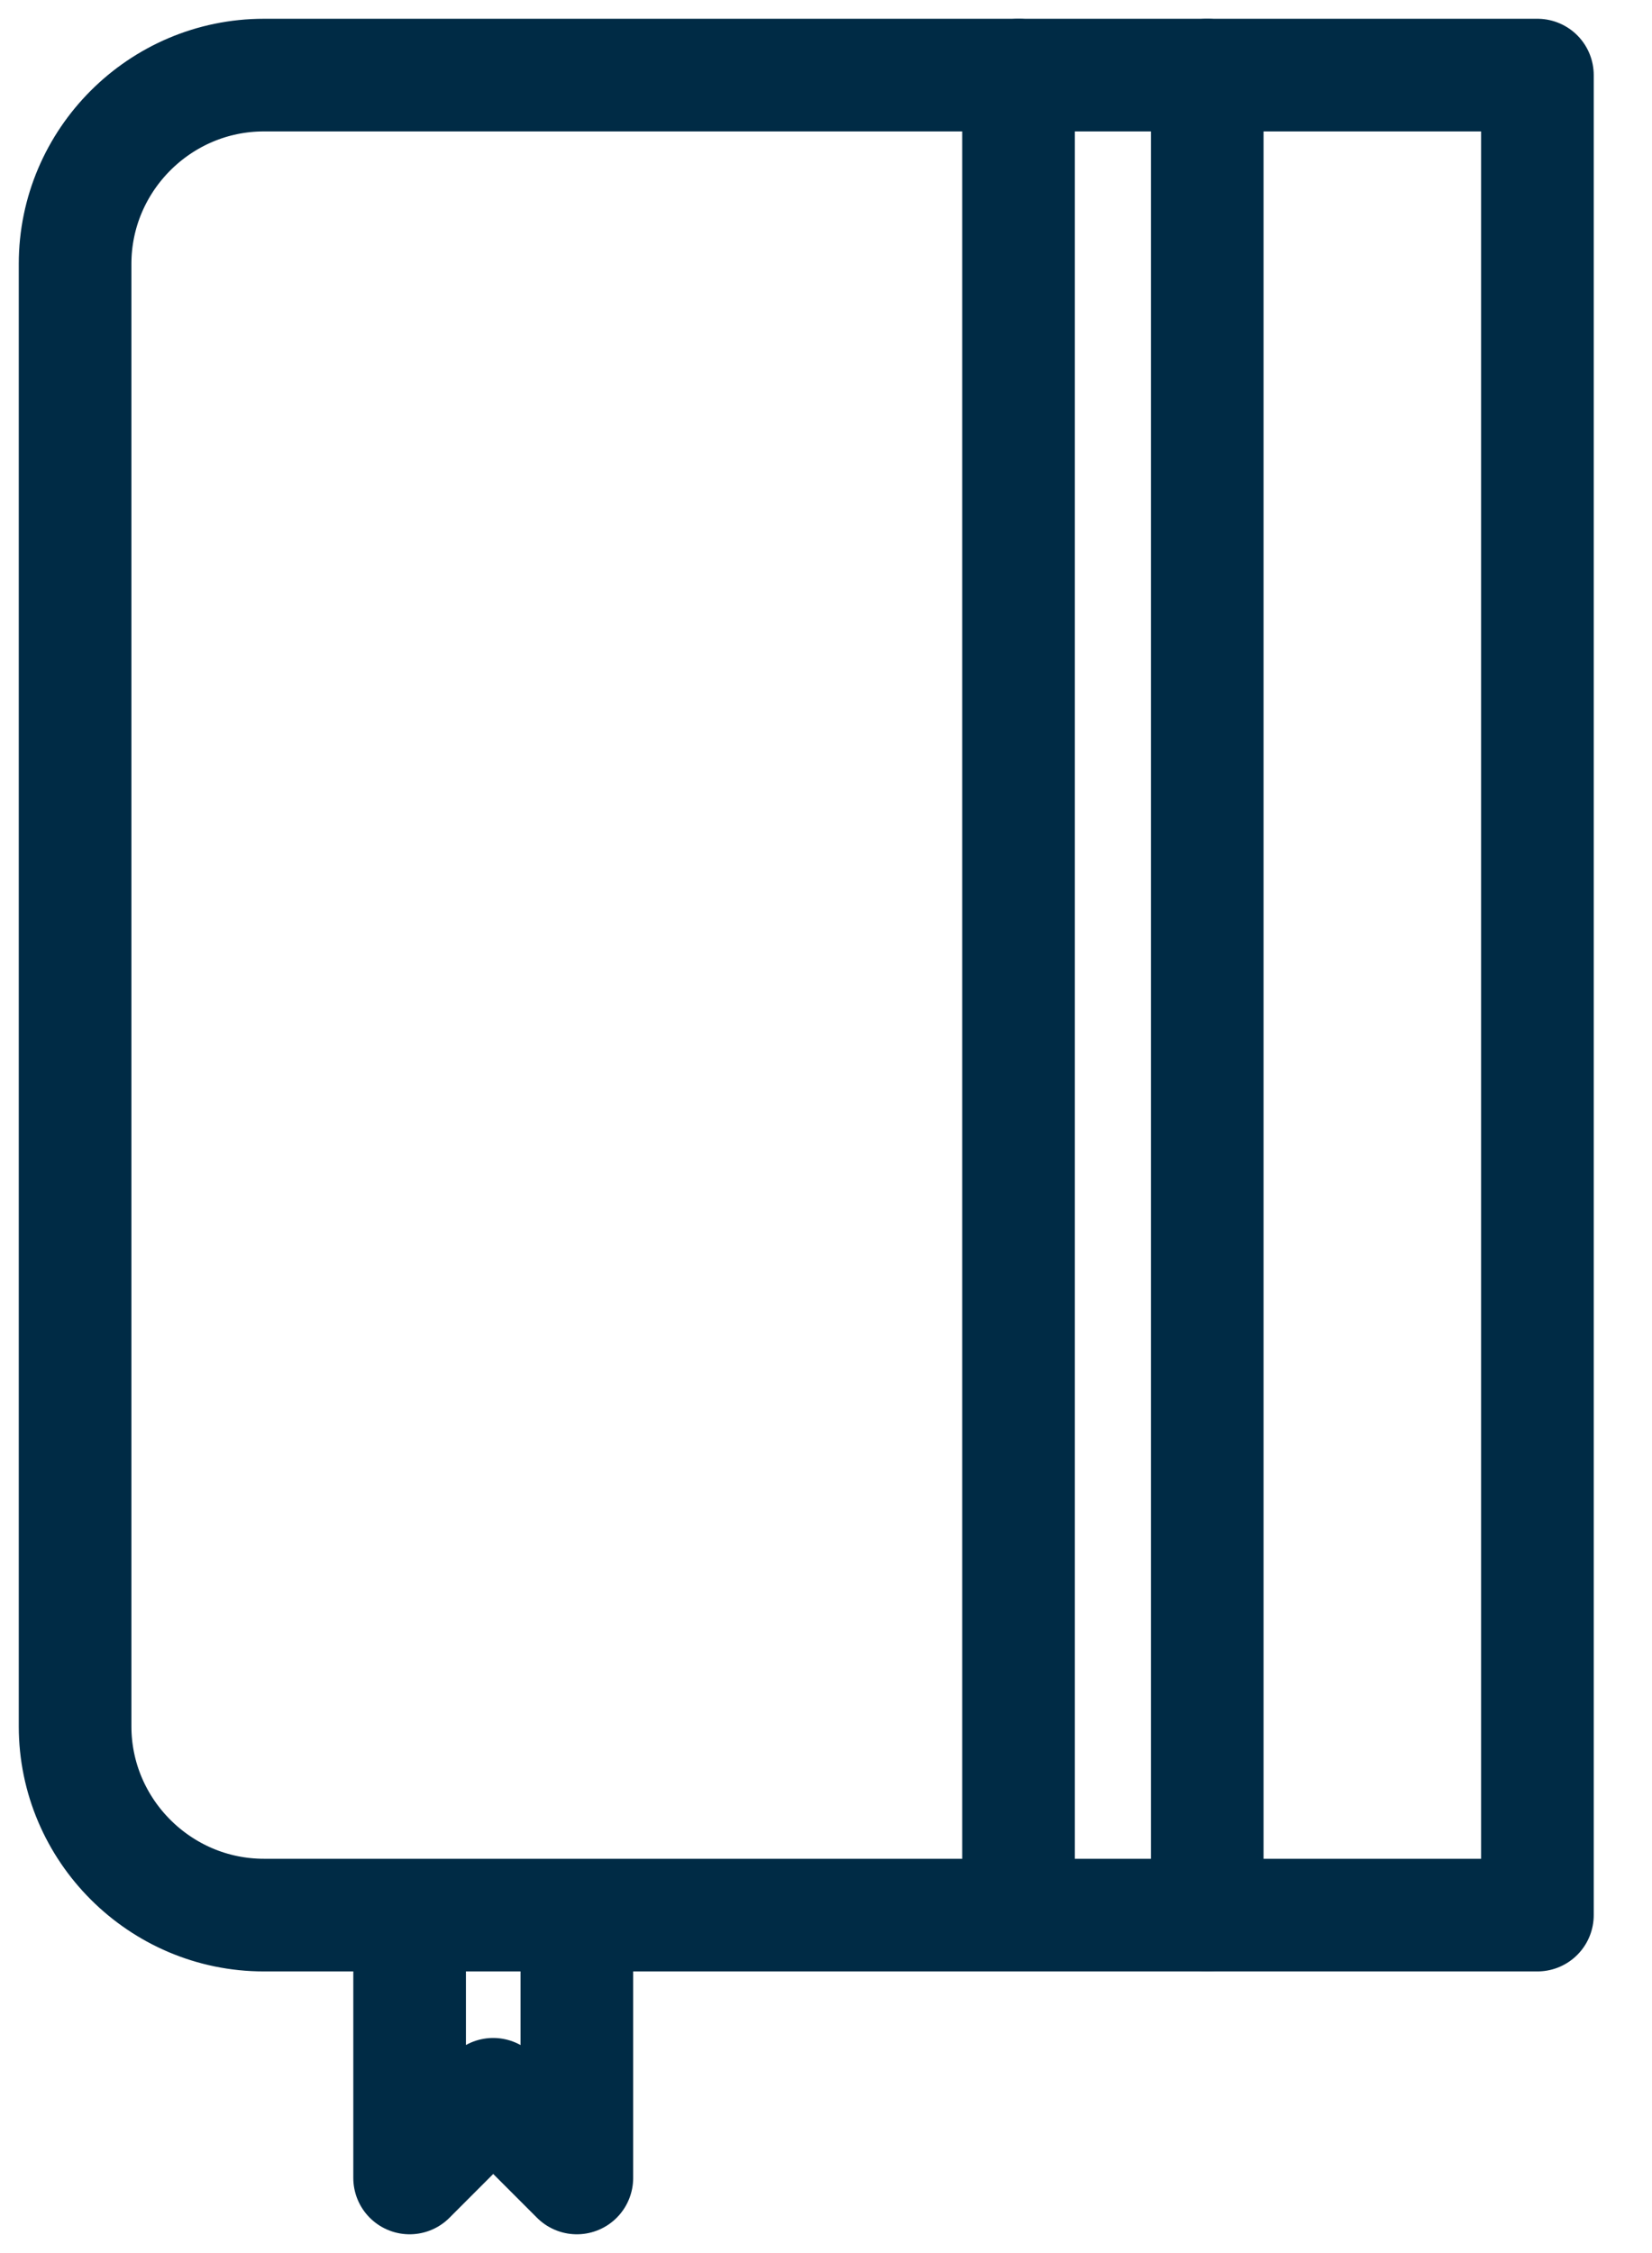 <?xml version="1.0" encoding="UTF-8"?>
<svg width="22px" height="30px" viewBox="0 0 22 30" version="1.1" xmlns="http://www.w3.org/2000/svg" xmlns:xlink="http://www.w3.org/1999/xlink">
    <!-- Generator: Sketch 47 (45396) - http://www.bohemiancoding.com/sketch -->
    <title>Group 2</title>
    <desc>Created with Sketch.</desc>
    <defs></defs>
    <g id="Symbols" stroke="none" stroke-width="1" fill="none" fill-rule="evenodd">
        <g id="Group-2" transform="translate(-4, -2)">
            <g id="Group" transform="translate(5, 3)" stroke="#002B45" stroke-width="1.5" stroke-linecap="round" stroke-linejoin="round">
                <polyline id="Shape" points="6.682 24.898 6.682 28 5.568 26.886 4.455 28 4.455 24.898"></polyline>
                <path d="M19.474,24.5 L2.513,24.5 C1.131,24.5 0,23.369 0,21.987 L0,2.513 C0,1.131 1.131,0 2.513,0 L19.474,0 L19.474,24.5 Z" id="Shape"></path>
                <path d="M12.564,0 L12.564,23.872" id="Shape"></path>
                <path d="M15.077,0 L15.077,24.5" id="Shape"></path>
            </g>
            <rect id="Rectangle-4" x="0" y="0" width="30" height="30"></rect>
        </g>
    </g>
</svg>